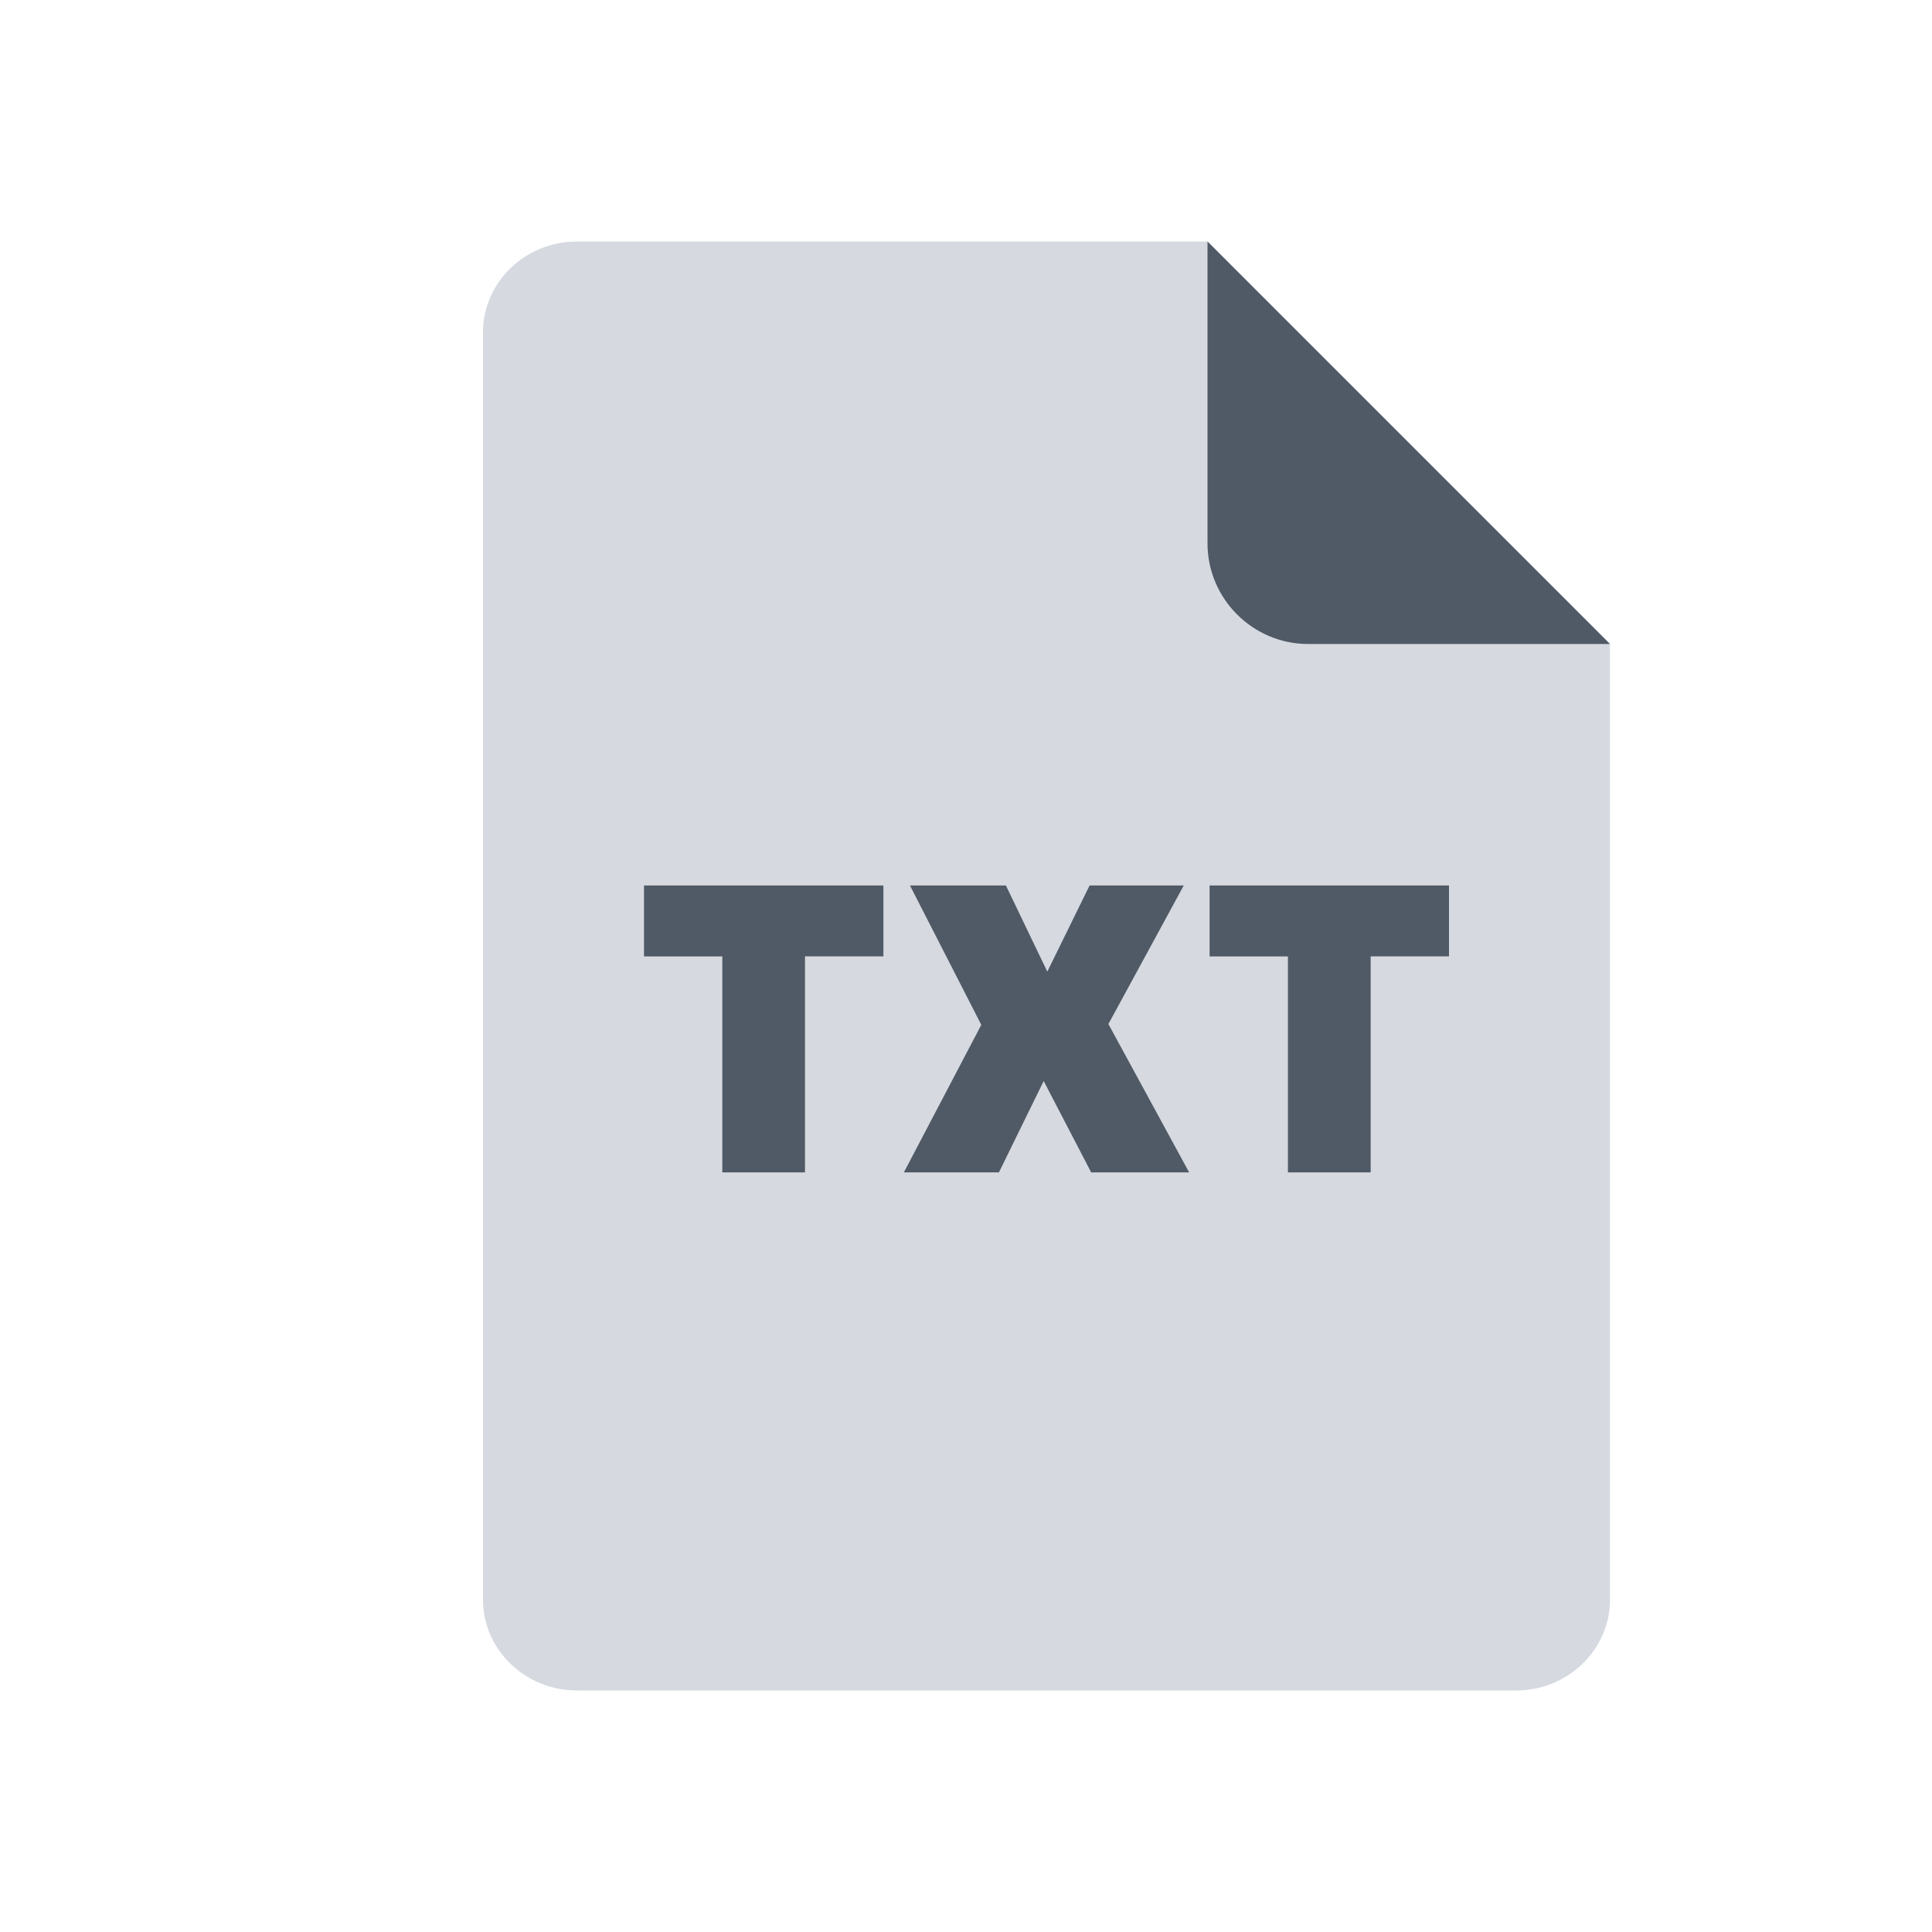 <svg xmlns="http://www.w3.org/2000/svg" width="24" height="24" viewBox="0 0 24 24"><g fill="none" fill-rule="evenodd"><path d="M0 0h24v24H0z"/><path fill="#D6DAE0" d="M7.167 3C6.525 3 6 3.506 6 4.125v15.75C6 20.494 6.525 21 7.167 21h11.666c.642 0 1.167-.506 1.167-1.125V8l-5-5H7.167z"/><path fill="#505A66" d="M16.25 8H20l-5-5v3.75c0 .688.563 1.25 1.25 1.25zm-7.277 6.564v-2.683H8V11h2.974v.88H10v2.684H8.973zm2.255 0l.962-1.833L11.304 11h1.192l.514 1.07.525-1.07h1.17l-.936 1.721 1.003 1.843h-1.217l-.59-1.135-.556 1.135h-1.18zm4.771 0v-2.683h-.973V11H18v.88h-.973v2.684H16z"/></g></svg>